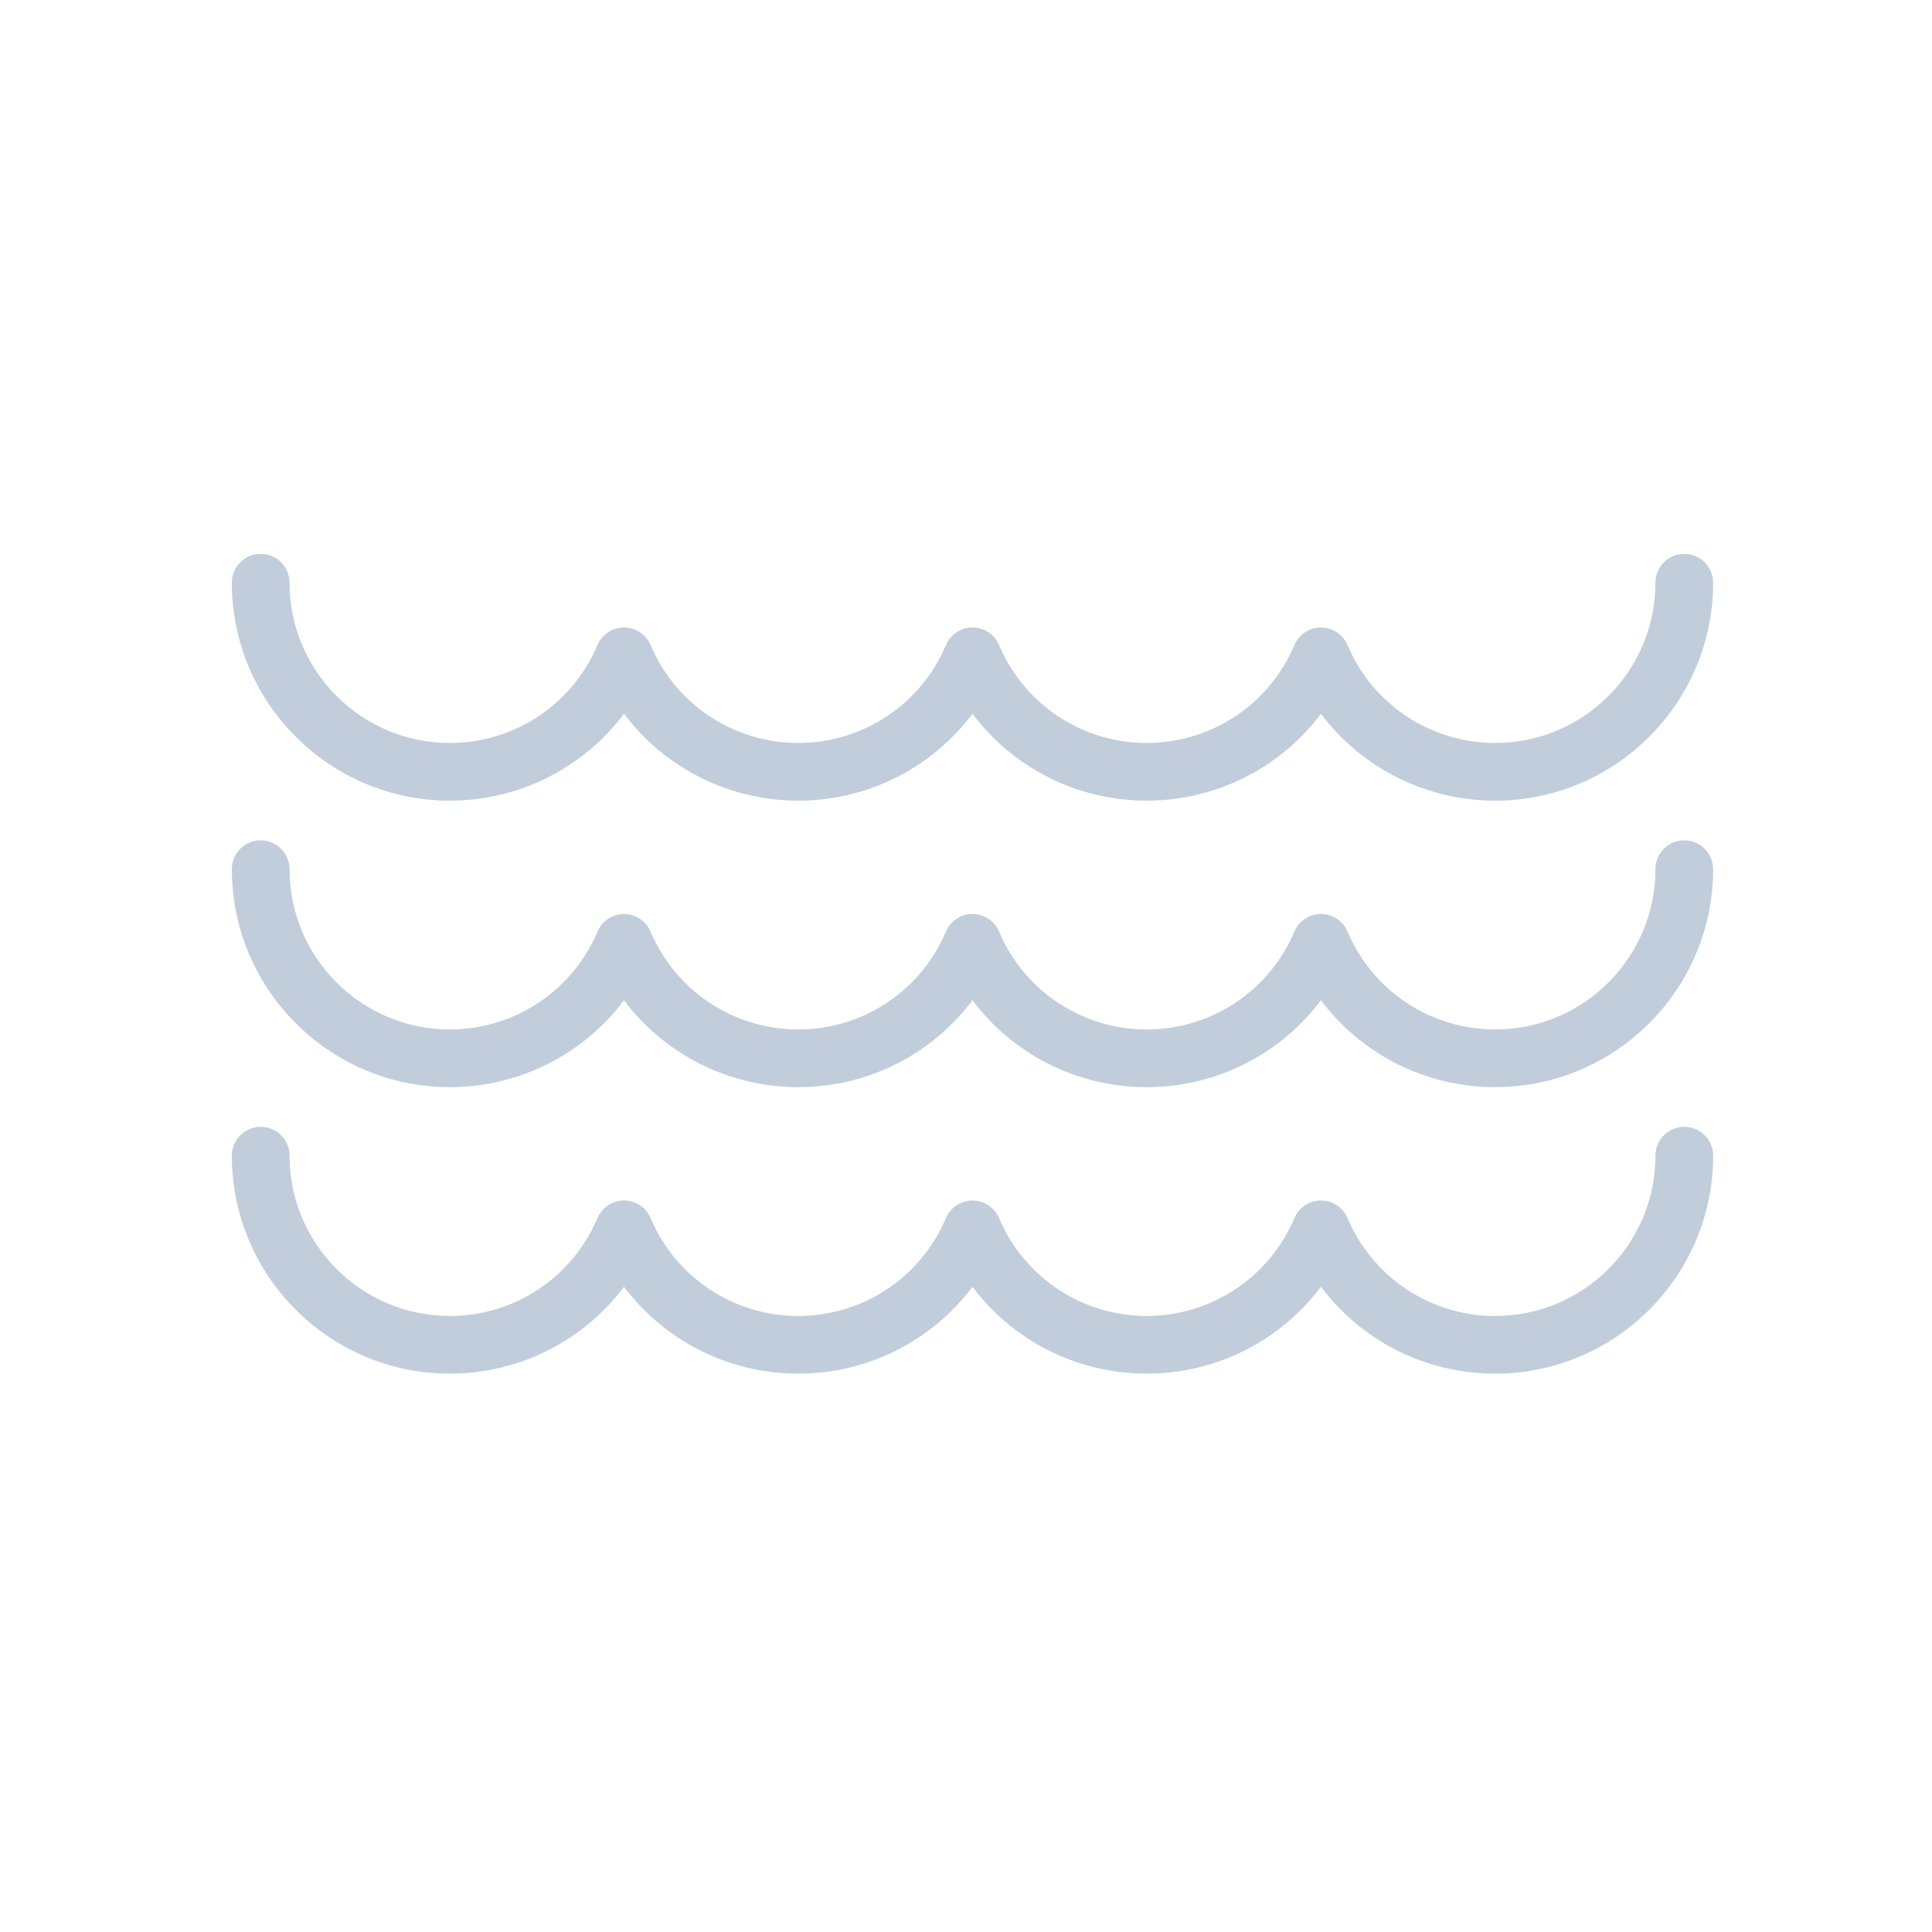 <?xml version="1.0" encoding="UTF-8"?>
<svg width="150px" height="150px" viewBox="0 0 150 150" version="1.1" xmlns="http://www.w3.org/2000/svg" xmlns:xlink="http://www.w3.org/1999/xlink">
    <!-- Generator: Sketch 50.2 (55047) - http://www.bohemiancoding.com/sketch -->
    <title>color icon/mist 50dn copy</title>
    <desc>Created with Sketch.</desc>
    <defs>
        <path d="M104.621,50.085 C106.574,54.701 111.074,57.684 116.087,57.684 C122.948,57.684 128.528,52.101 128.528,45.24 C128.528,44.002 129.529,43 130.768,43 C132.004,43 133.008,44.002 133.008,45.24 C133.008,54.57 125.417,62.162 116.087,62.162 C110.677,62.162 105.706,59.607 102.558,55.416 C99.408,59.607 94.437,62.162 89.03,62.162 C83.621,62.162 78.651,59.608 75.505,55.416 C72.355,59.607 67.384,62.162 61.978,62.162 C56.569,62.162 51.598,59.606 48.449,55.416 C45.299,59.606 40.33,62.162 34.922,62.162 C25.591,62.162 18,54.57 18,45.24 C18,44.002 19.003,43 20.24,43 C21.476,43 22.48,44.002 22.48,45.24 C22.48,52.101 28.06,57.684 34.922,57.684 C39.933,57.684 44.433,54.701 46.386,50.084 C46.738,49.255 47.55,48.718 48.449,48.718 C49.349,48.718 50.161,49.255 50.51,50.084 C52.466,54.701 56.965,57.684 61.978,57.684 C66.989,57.684 71.486,54.701 73.443,50.084 C73.792,49.257 74.602,48.718 75.505,48.718 C76.403,48.718 77.217,49.257 77.567,50.085 C79.52,54.701 84.019,57.684 89.03,57.684 C94.041,57.684 98.542,54.701 100.497,50.084 C100.847,49.257 101.661,48.718 102.56,48.718 C103.46,48.718 104.272,49.257 104.621,50.085 Z M130.768,65.244 C132.005,65.244 133.008,66.246 133.008,67.483 C133.008,76.815 125.416,84.406 116.086,84.406 C110.678,84.406 105.707,81.853 102.557,77.66 C99.407,81.853 94.437,84.406 89.03,84.406 C83.621,84.406 78.65,81.853 75.504,77.66 C72.355,81.853 67.385,84.406 61.977,84.406 C56.569,84.406 51.598,81.851 48.448,77.659 C45.299,81.851 40.33,84.406 34.921,84.406 C25.591,84.406 18,76.815 18,67.483 C18,66.246 19.003,65.244 20.24,65.244 C21.477,65.244 22.48,66.246 22.48,67.483 C22.48,74.346 28.06,79.928 34.921,79.928 C39.932,79.928 44.434,76.945 46.387,72.328 C46.738,71.5 47.55,70.962 48.448,70.962 C49.349,70.962 50.161,71.5 50.51,72.328 C52.466,76.945 56.964,79.928 61.977,79.928 C66.988,79.928 71.486,76.945 73.443,72.329 C73.792,71.501 74.603,70.963 75.504,70.963 C76.403,70.963 77.217,71.502 77.567,72.329 C79.52,76.945 84.019,79.928 89.03,79.928 C94.041,79.928 98.542,76.945 100.497,72.329 C100.847,71.501 101.661,70.963 102.559,70.963 C103.46,70.963 104.272,71.502 104.621,72.329 C106.574,76.945 111.073,79.928 116.086,79.928 C122.948,79.928 128.528,74.346 128.528,67.483 C128.528,66.246 129.529,65.244 130.768,65.244 Z M130.768,87.487 C132.005,87.487 133.008,88.49 133.008,89.727 C133.008,99.059 125.416,106.65 116.086,106.65 C110.678,106.65 105.707,104.097 102.557,99.903 C99.407,104.097 94.437,106.65 89.03,106.65 C83.621,106.65 78.65,104.097 75.504,99.903 C72.355,104.097 67.385,106.65 61.977,106.65 C56.569,106.65 51.598,104.095 48.448,99.903 C45.299,104.095 40.33,106.65 34.921,106.65 C25.591,106.65 18,99.059 18,89.727 C18,88.49 19.003,87.487 20.24,87.487 C21.477,87.487 22.48,88.49 22.48,89.727 C22.48,96.59 28.06,102.172 34.921,102.172 C39.932,102.172 44.434,99.189 46.387,94.571 C46.738,93.742 47.55,93.205 48.448,93.205 C49.349,93.205 50.161,93.742 50.51,94.571 C52.466,99.189 56.964,102.172 61.977,102.172 C66.988,102.172 71.486,99.189 73.443,94.573 C73.792,93.744 74.605,93.207 75.504,93.207 C76.403,93.207 77.215,93.745 77.567,94.573 C79.52,99.189 84.019,102.172 89.03,102.172 C94.041,102.172 98.542,99.189 100.497,94.573 C100.847,93.744 101.661,93.207 102.559,93.207 C103.46,93.207 104.272,93.745 104.621,94.573 C106.574,99.189 111.073,102.172 116.086,102.172 C122.948,102.172 128.528,96.59 128.528,89.727 C128.528,88.49 129.529,87.487 130.768,87.487 Z" id="path-1"></path>
    </defs>
    <g id="color-icon/mist-50dn-copy" stroke="none" stroke-width="1" fill="none" fill-rule="evenodd">
        <mask id="mask-2" fill="white">
            <use xlink:href="#path-1"></use>
        </mask>
        <use id="Mask" fill="#C1CDDA" xlink:href="#path-1"></use>
    </g>
</svg>